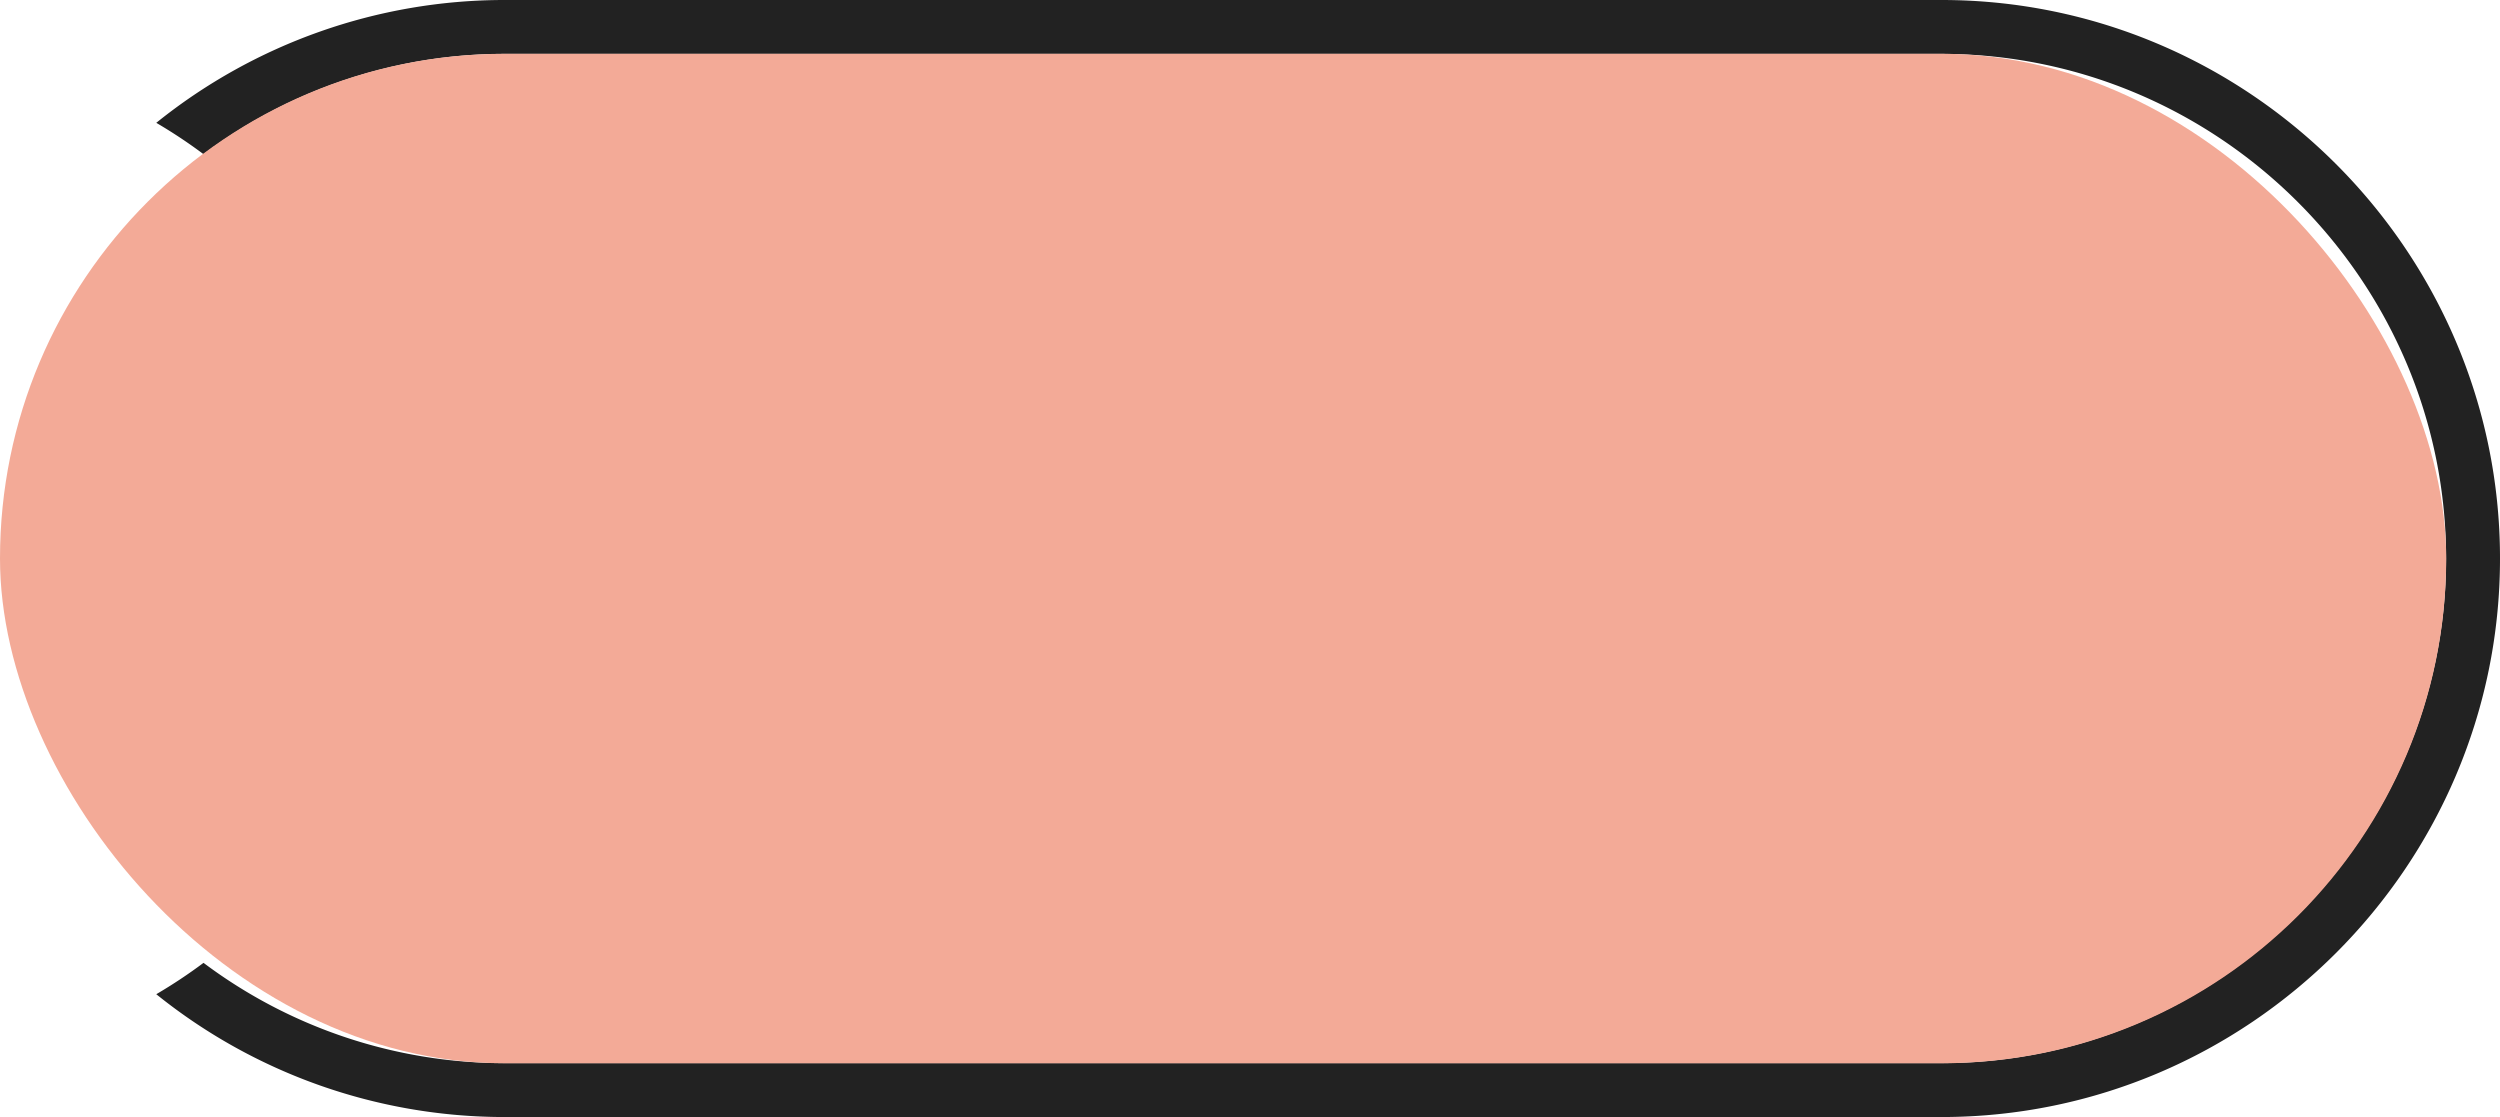 <svg id="Layer_1" data-name="Layer 1" xmlns="http://www.w3.org/2000/svg" viewBox="0 0 1080 482.56"><g id="Layer_1-2" data-name="Layer_1"><g id="_2033864096256" data-name=" 2033864096256"><path d="M218,298.72H838.72C971.47,298.72,1080,407.25,1080,540S971.47,781.28,838.72,781.28H218A239.9,239.9,0,0,1,67.51,728.22a218.1,218.1,0,0,0,20.41-13.55A216.63,216.63,0,0,0,218,758H838.72c119.92,0,218-98.12,218-218h0c0-119.92-98.12-218-218-218H218A216.69,216.69,0,0,0,87.92,365.33a218.1,218.1,0,0,0-20.41-13.55A239.9,239.9,0,0,1,218,298.72Z" transform="translate(0 -298.72)" fill="#222" fill-rule="evenodd"/><rect y="23.24" width="1056.76" height="436.09" rx="218.04" fill="#f3aa97"/></g></g></svg>